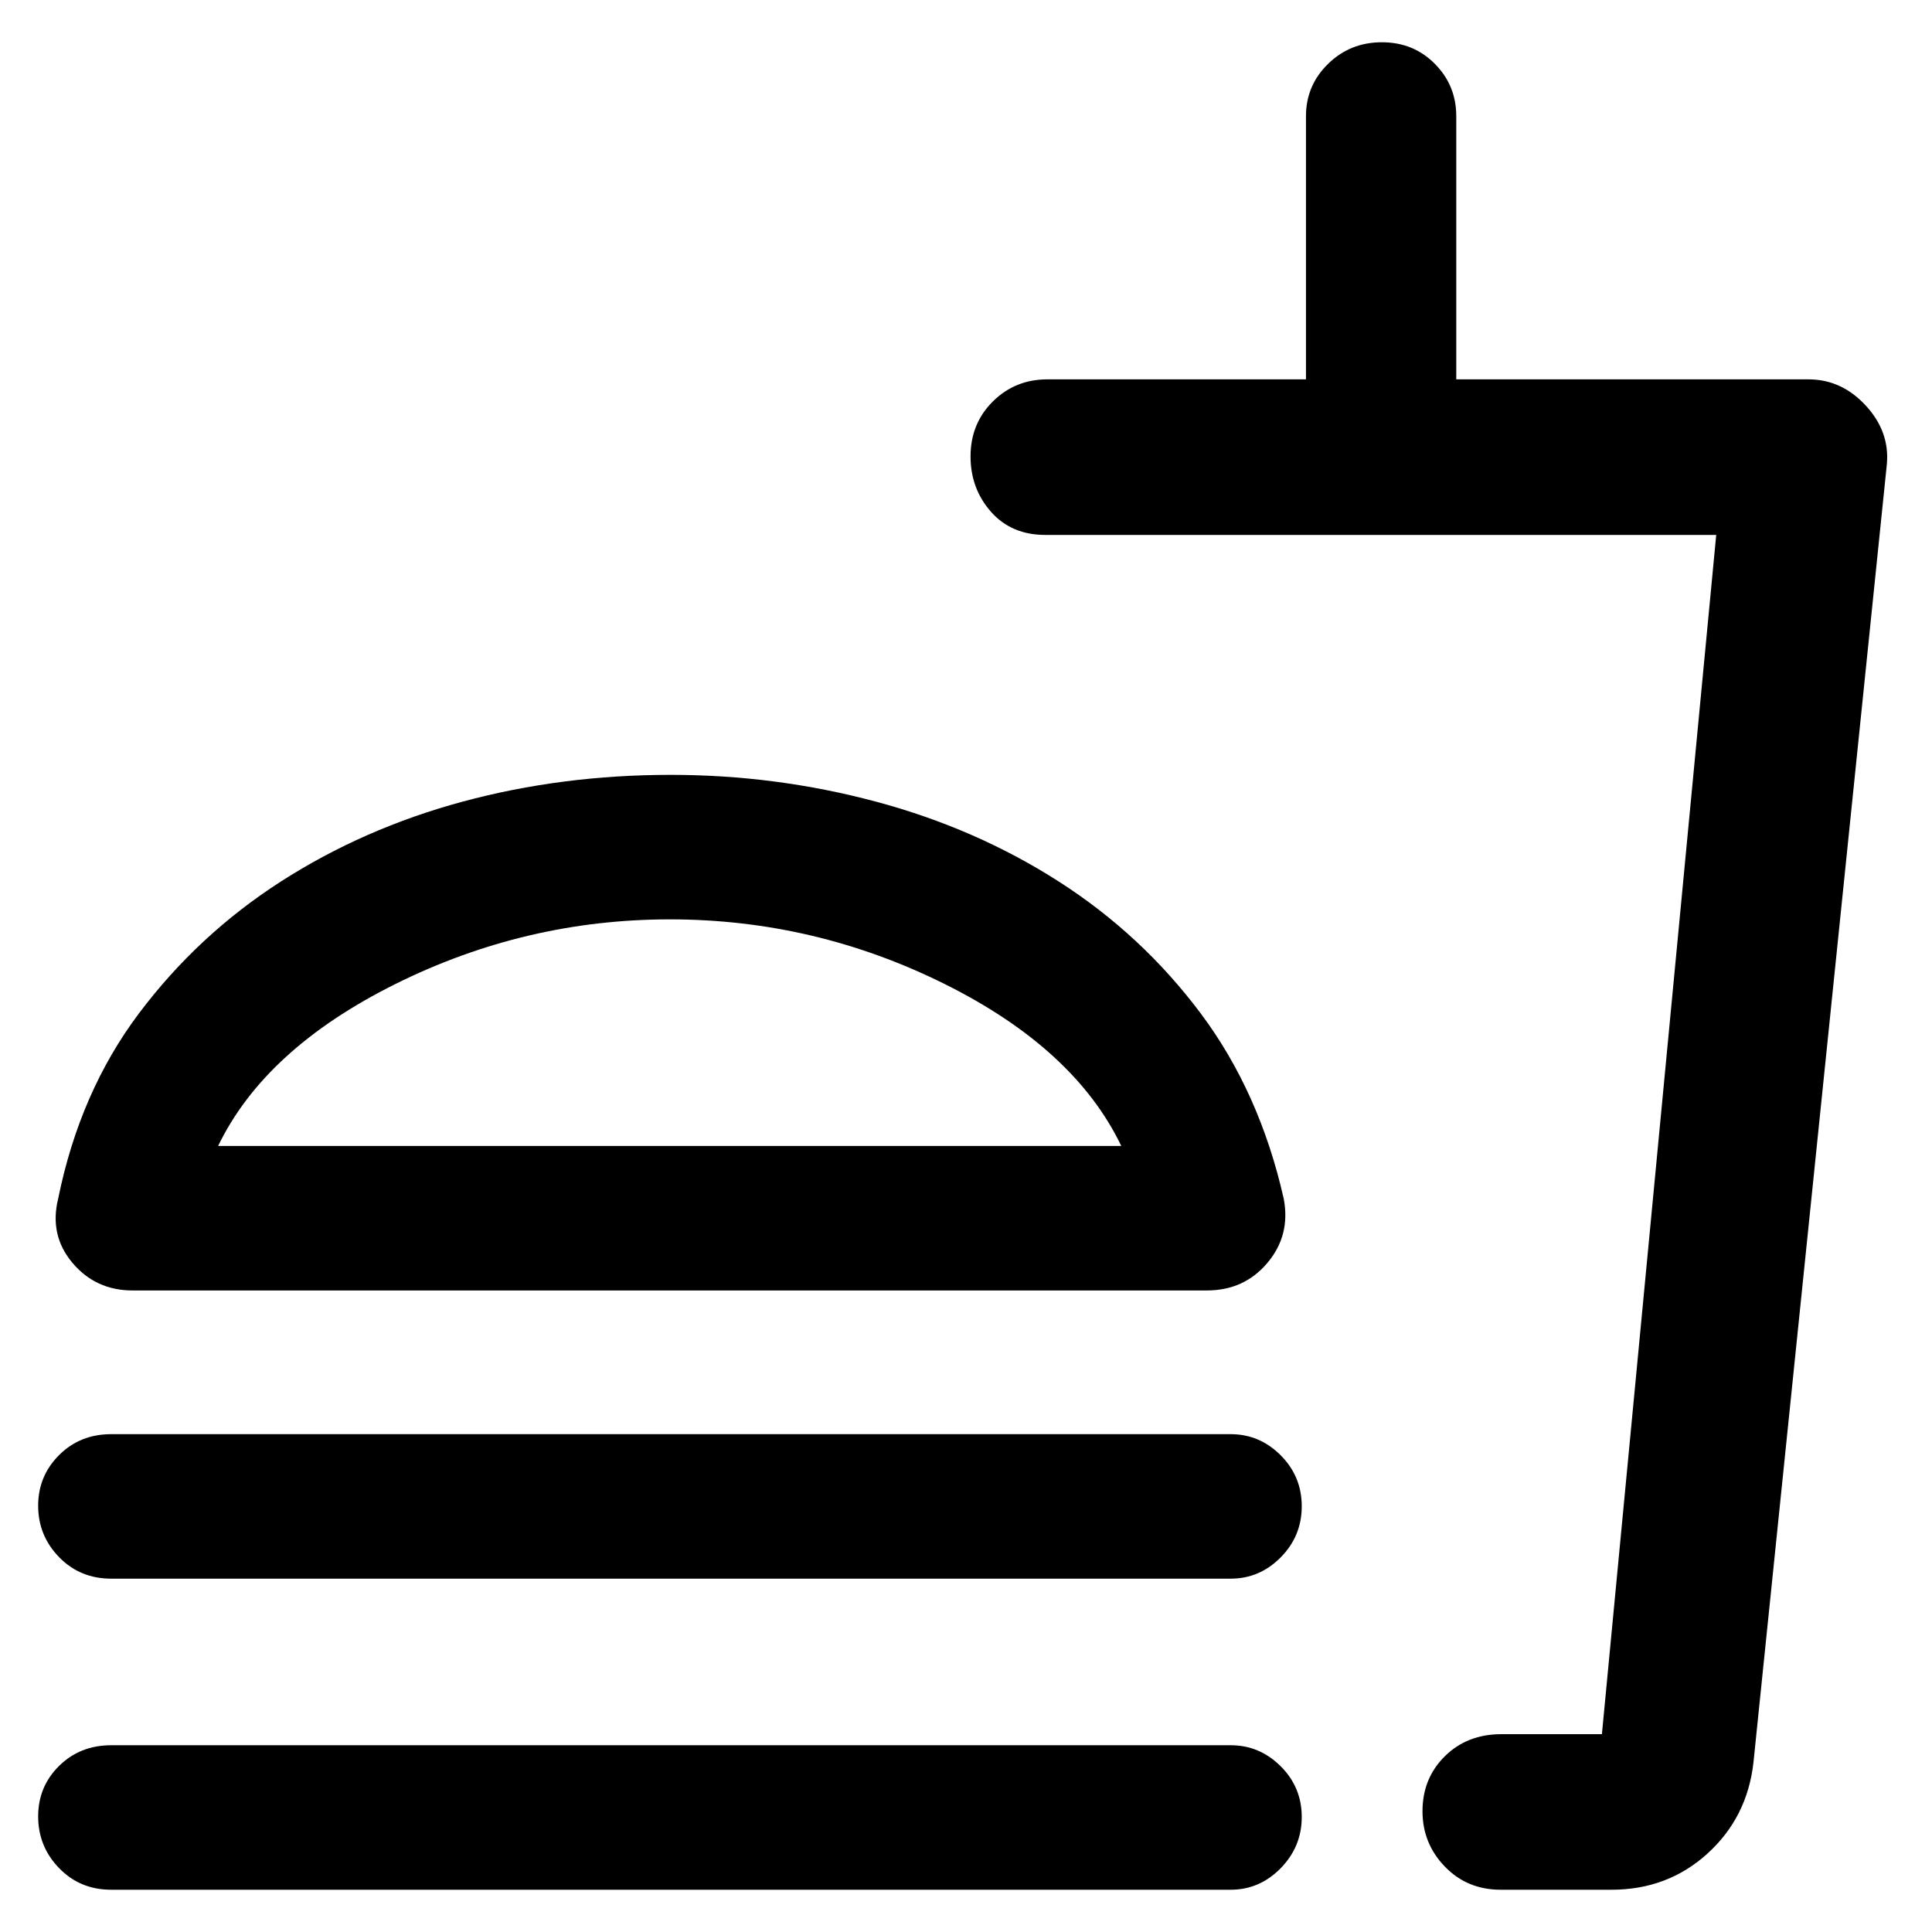<svg xmlns="http://www.w3.org/2000/svg" height="48" viewBox="0 -960 960 960" width="48"><path d="M557.15-390.59q-23.24-48.37-87.78-80.47-64.54-32.11-136.49-32.11t-136.6 32.22q-64.65 32.23-87.89 80.36h448.76ZM333.27-574.98q52.19 0 101.87 13.28 49.69 13.29 90.97 39.73 41.28 26.45 70.54 65.56 29.26 39.11 41.22 92 3.48 18.19-8.09 31.91-11.57 13.72-30.06 13.72H65.83q-18.26 0-29.83-13.72-11.57-13.72-7.09-31.91 10.72-52.89 40.1-92 29.38-39.11 70.54-65.56 41.17-26.44 90.42-39.73 49.25-13.28 103.3-13.28ZM55.24-175.57q-15.45 0-25.86-10.68-10.42-10.69-10.42-25.57 0-14.78 10.42-25.17 10.41-10.38 25.86-10.38h556.3q14.33 0 24.81 10.48 10.48 10.49 10.48 25.34 0 14.86-10.48 25.42-10.48 10.56-24.81 10.56H55.24ZM800.76-21h-55.05q-16.68 0-27.78-11.51-11.1-11.5-11.1-27.5 0-16.34 11.1-27.32 11.1-10.97 28.05-10.97h50l56.8-595.9H519.41q-16.86 0-27-11.5-10.15-11.51-10.15-27.51 0-16.33 11.09-27.31t27.06-10.98h128.52v-130.78q0-15.25 10.98-25.98Q670.89-939 686.63-939q15.74 0 26.36 10.74 10.62 10.73 10.62 25.98v130.78h175.04q16.39 0 28.39 12.97 12 12.96 10.53 29.18L871.28-84.2q-3.08 27.28-22.86 45.24Q828.63-21 800.76-21Zm-93.93-77.3h89.15-89.15ZM55.24-21q-15.45 0-25.86-10.73-10.42-10.74-10.42-25.69 0-14.86 10.42-25.12Q39.79-92.8 55.24-92.8h556.3q14.33 0 24.81 10.43 10.48 10.43 10.48 25.22 0 14.78-10.48 25.47Q625.87-21 611.54-21H55.24Zm278.41-369.59Z"/></svg>